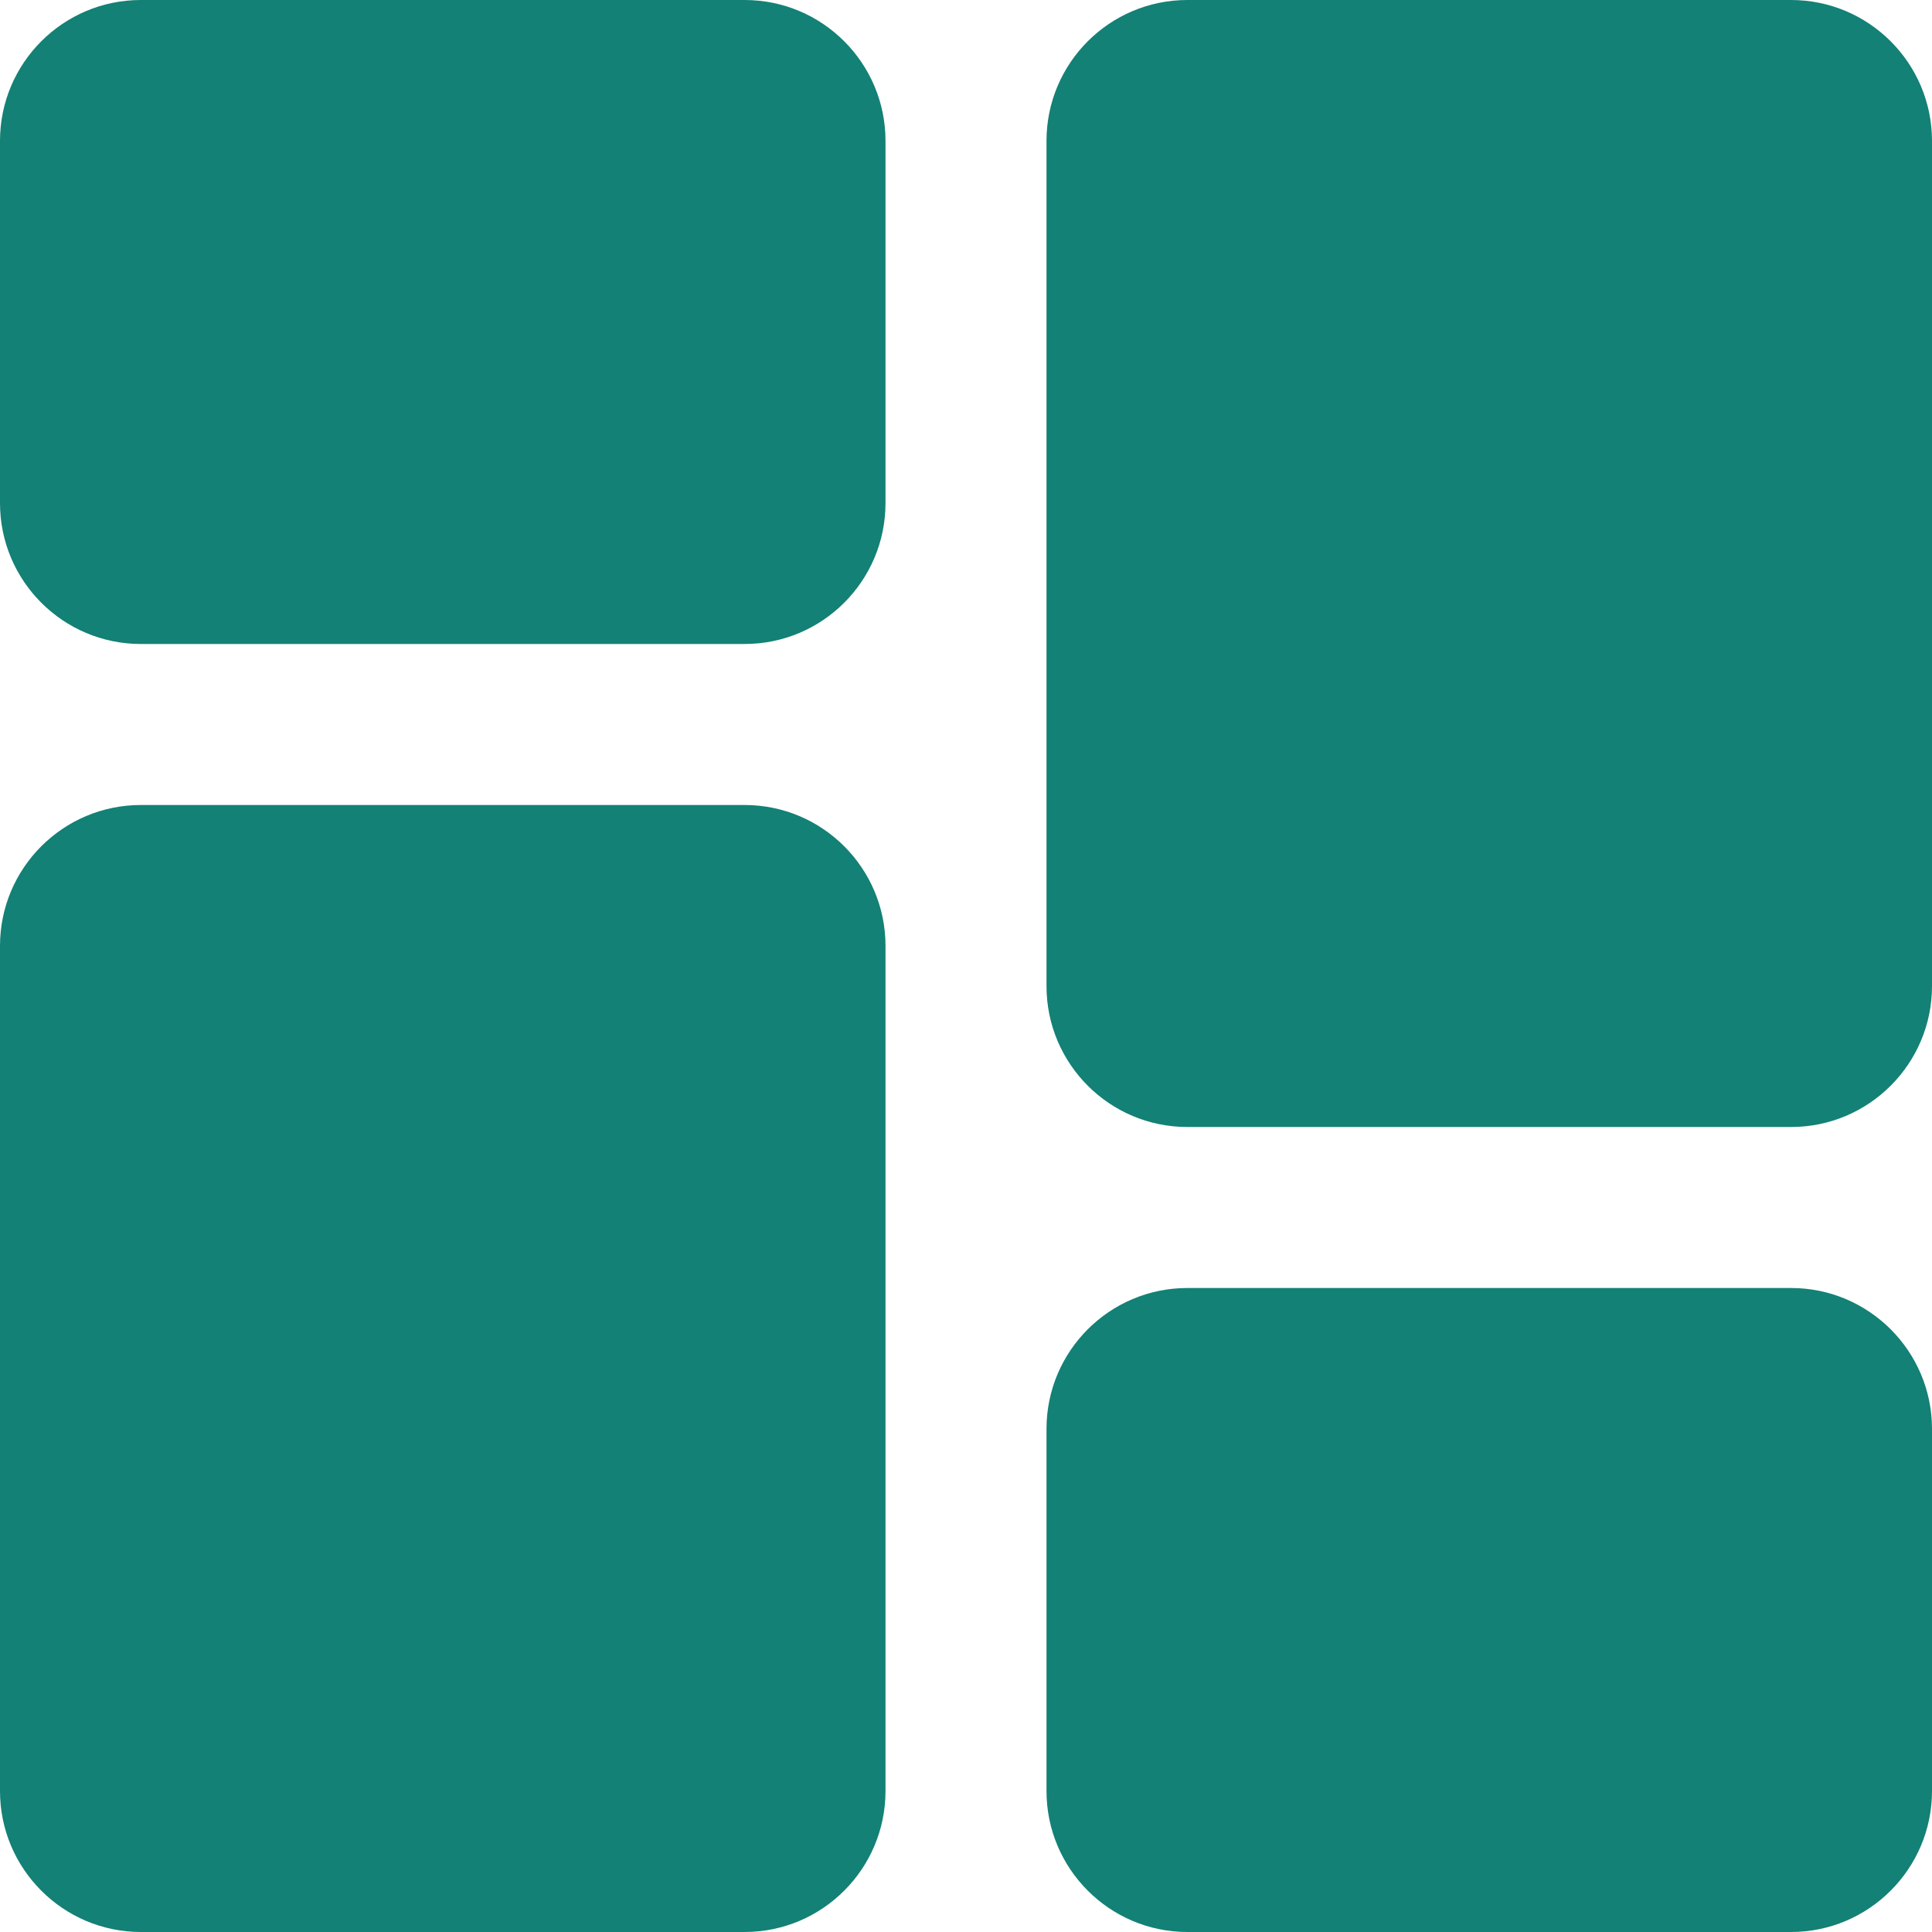 <svg width="12" height="12" viewBox="0 0 12 12" fill="none" xmlns="http://www.w3.org/2000/svg">
<path d="M4.625 0H0.875C0.392 0 0 0.392 0 0.875V3.125C0 3.608 0.392 4 0.875 4H4.625C5.108 4 5.5 3.608 5.5 3.125V0.875C5.5 0.392 5.108 0 4.625 0Z" fill="#138175"/>
<path d="M4.625 5H0.875C0.392 5 0 5.392 0 5.875V11.125C0 11.607 0.392 12 0.875 12H4.625C5.108 12 5.5 11.607 5.5 11.125V5.875C5.5 5.392 5.108 5 4.625 5Z" fill="#138175"/>
<path d="M11.125 8H7.375C6.892 8 6.5 8.392 6.5 8.875V11.125C6.5 11.607 6.892 12 7.375 12H11.125C11.607 12 12 11.607 12 11.125V8.875C12 8.392 11.607 8 11.125 8Z" fill="#138175"/>
<path d="M11.125 0H7.375C6.892 0 6.5 0.392 6.5 0.875V6.125C6.5 6.608 6.892 7 7.375 7H11.125C11.607 7 12 6.608 12 6.125V0.875C12 0.392 11.607 0 11.125 0V0Z" fill="#138175"/>
</svg>
